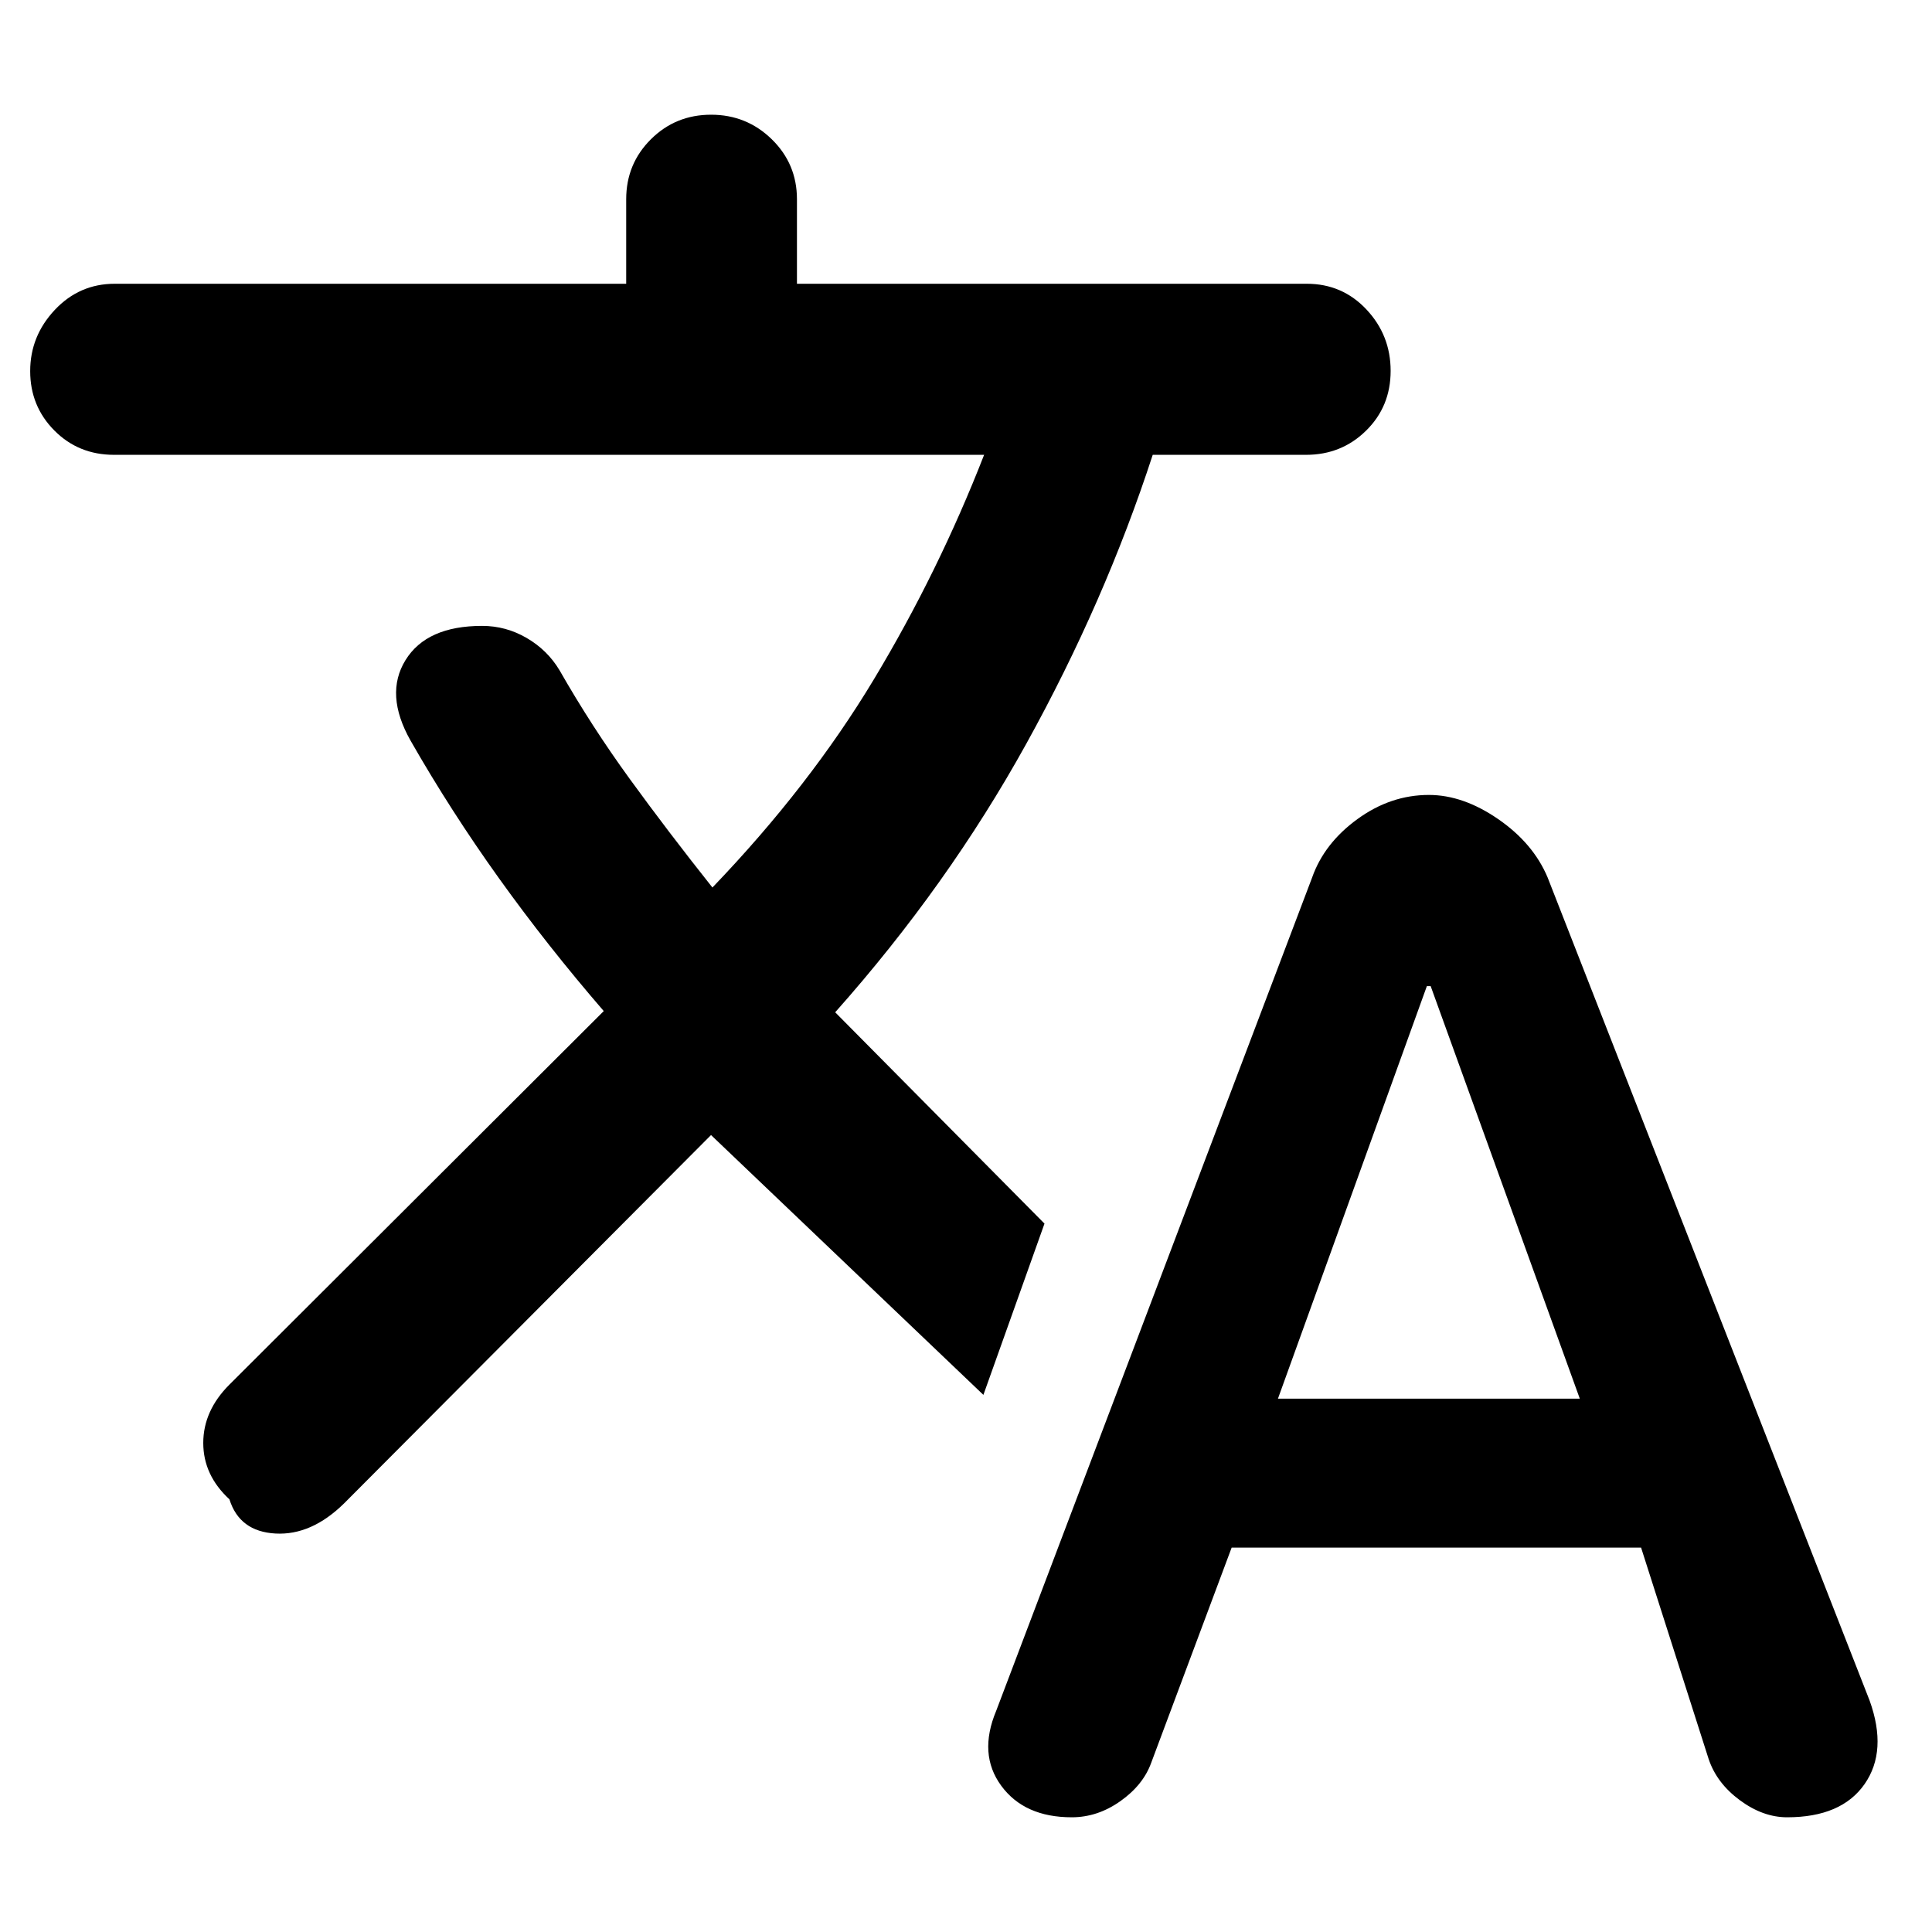 <svg xmlns="http://www.w3.org/2000/svg" height="48" viewBox="0 -960 960 960" width="48"><path d="M532.564-57Q509-57 497.5-72.684 486-88.367 495-109.898L652-524q6-17 22.5-29t35.5-12q17 0 34.425 12Q761.85-541 769-524l160 409q9 25-2.5 41.5T888-57q-12 0-23.5-8.5T849-86l-33.553-105H612L572-84q-4 11-15.318 19t-24.118 8ZM635-265h150l-74.108-205H709l-74 205ZM278-627q16 28 34.9 54.02Q331.8-546.96 354-519q48.279-50.301 80.303-103.566Q466.328-675.83 489-734H56.677Q39-734 27-746.096q-12-12.097-12-29.5Q15-793 27.212-806 39.425-819 57-819h254.152v-42q0-17.575 12.267-29.787Q335.687-903 353.343-903 371-903 383.5-890.787 396-878.575 396-861v42h253.331Q667-819 679-806.202t12 30.5Q691-758 678.787-746 666.575-734 649-734h-76.216Q549-661 510-590.5T415-457l104 105-30.356 85.108L353.307-396 171-213q-16.267 16-34.133 15Q119-199 114-215q-13-12-13-28t13-29l186-185.605Q272-490 248-523.5 224-557 204-592q-13-23-2.5-40t38.061-17q11.825 0 22.132 6Q272-637 278-627Z"/></svg>
